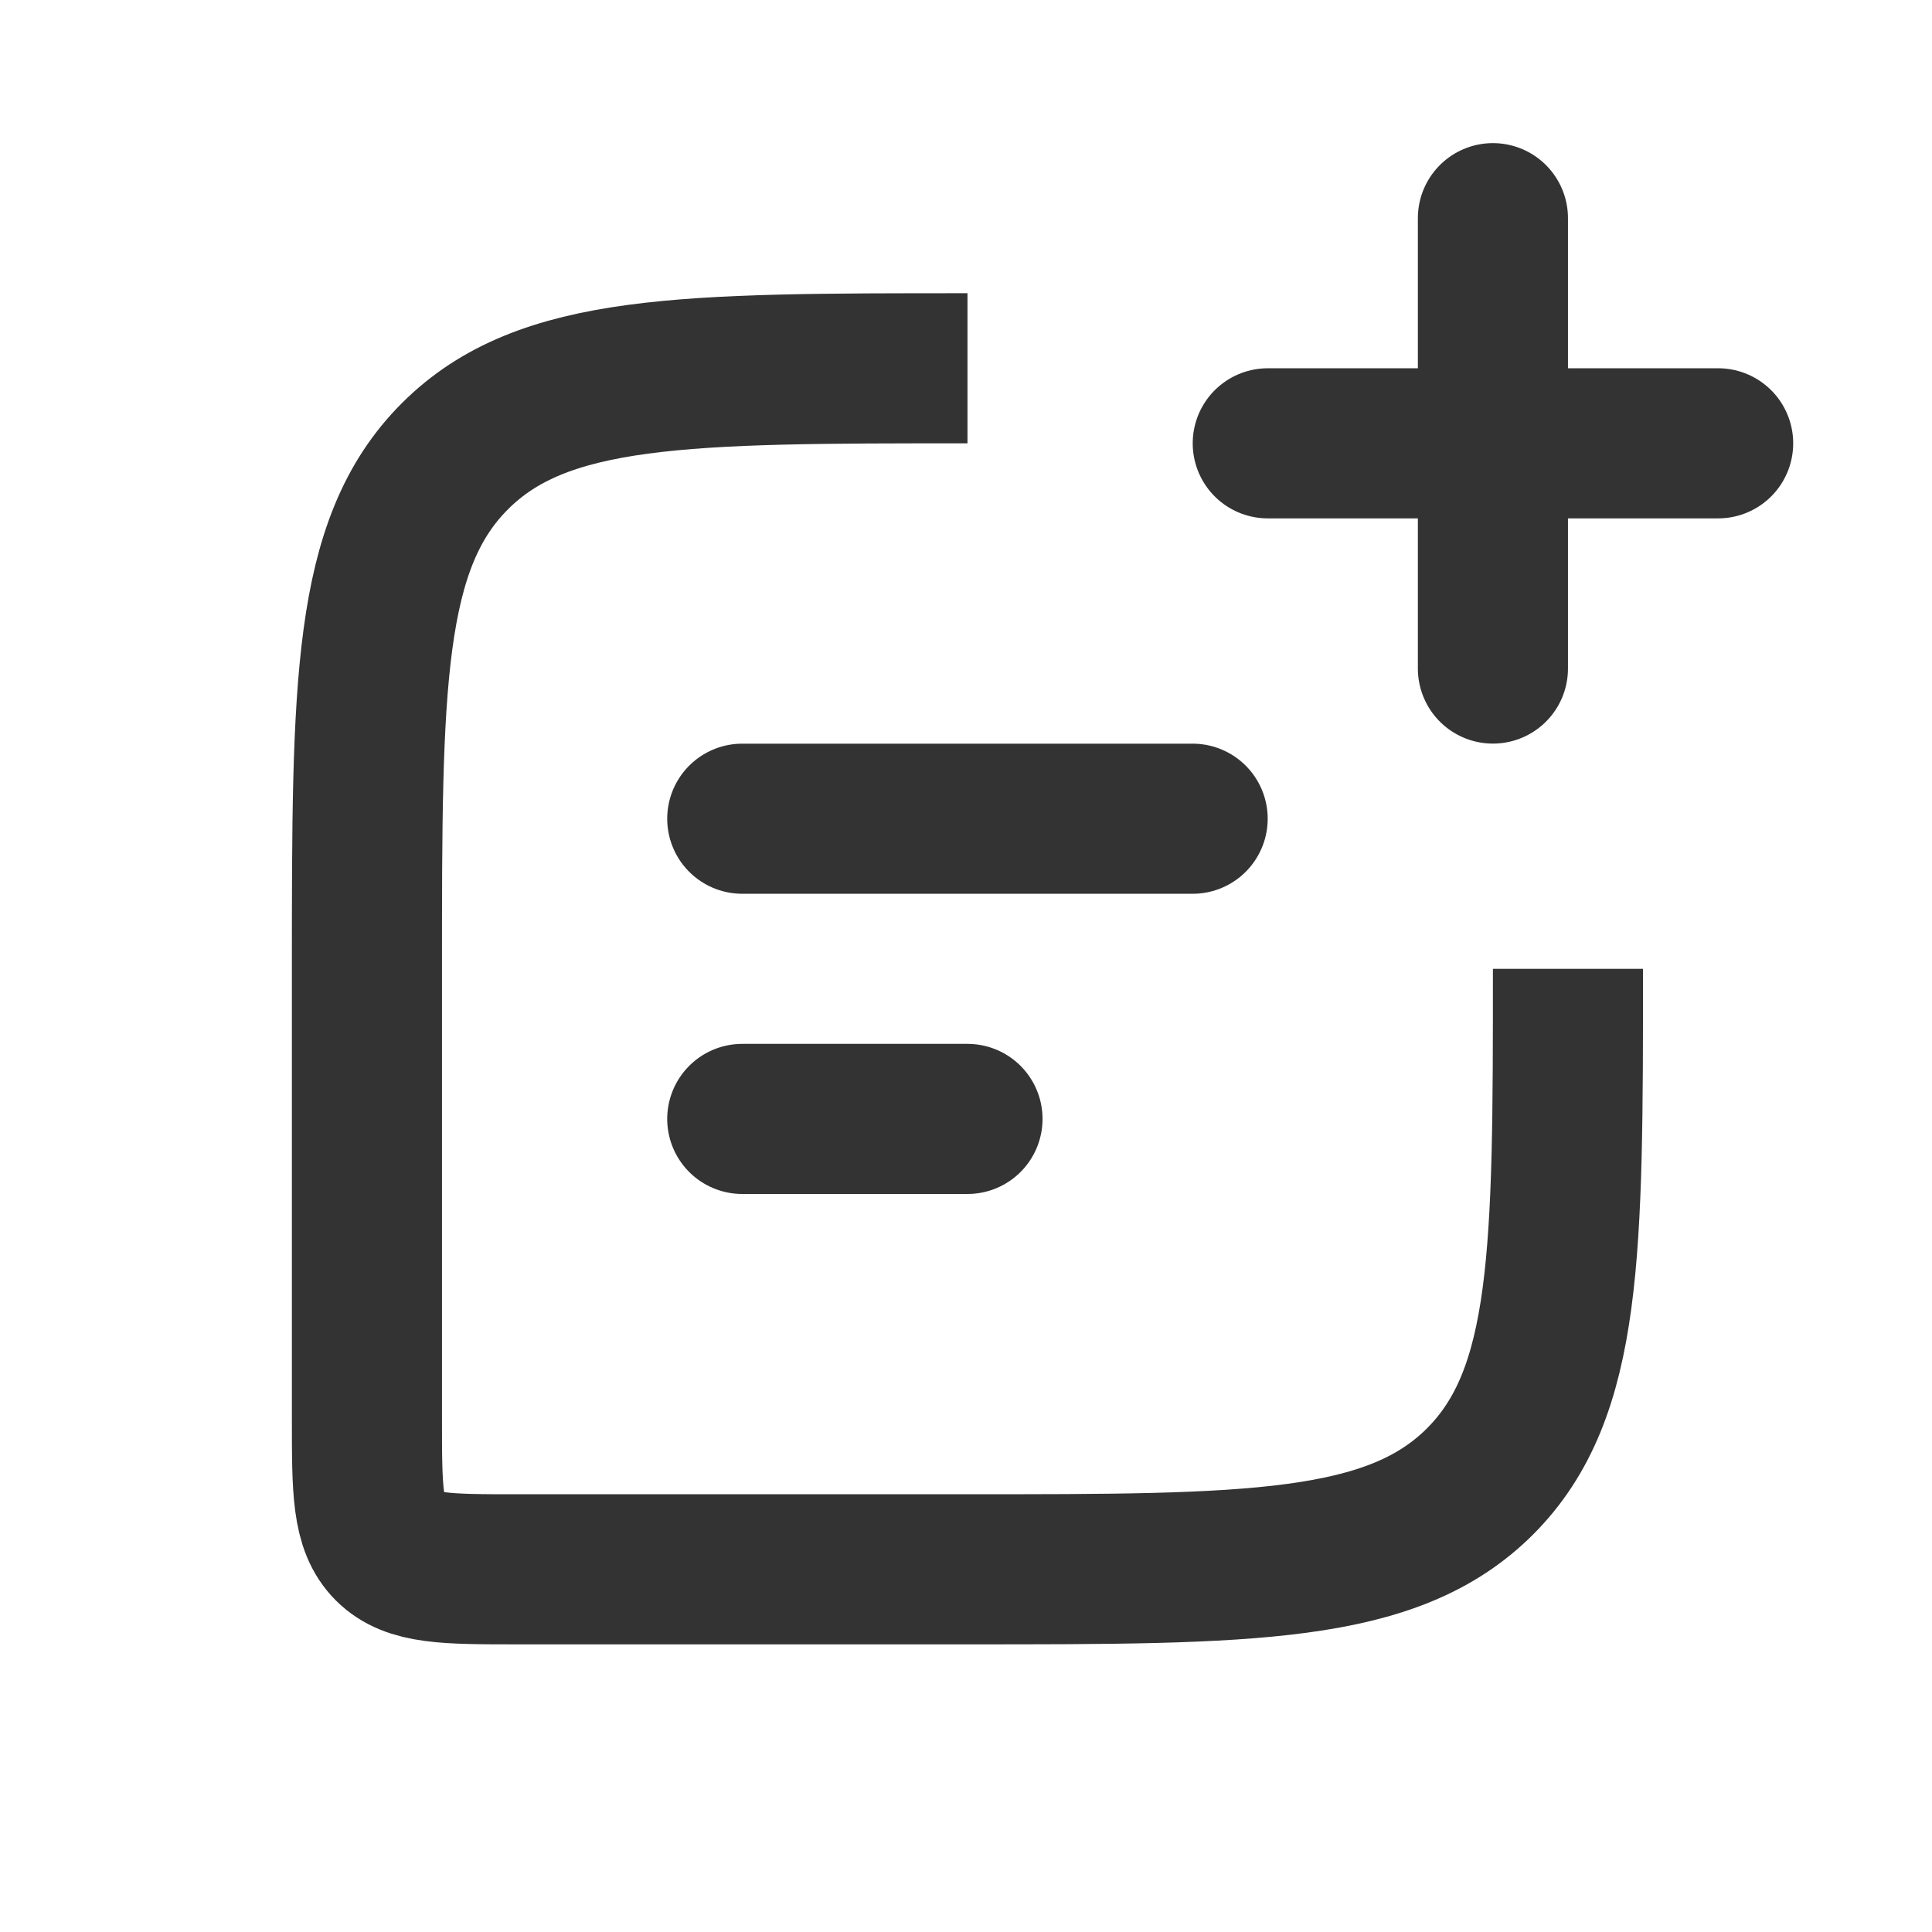 <svg width="26" height="26" viewBox="0 0 26 26" fill="none" xmlns="http://www.w3.org/2000/svg">
<path d="M13.02 4.956V4.956C9.21 4.956 7.305 4.956 6.122 6.14C4.938 7.323 4.938 9.228 4.938 13.038V19.099C4.938 20.052 4.938 20.528 5.234 20.824C5.53 21.119 6.006 21.119 6.958 21.119H13.02C16.829 21.119 18.734 21.119 19.918 19.936C21.101 18.752 21.101 16.848 21.101 13.038V13.038" stroke="#333333" stroke-width="2.02"/>
<path d="M9.989 11.018L16.05 11.018" stroke="#333333" stroke-width="2.02" stroke-linecap="round" stroke-linejoin="round"/>
<path d="M9.989 15.058H13.02" stroke="#333333" stroke-width="2.02" stroke-linecap="round" stroke-linejoin="round"/>
<path d="M20.091 8.997L20.091 2.936M17.061 5.966H23.122" stroke="#333333" stroke-width="2.02" stroke-linecap="round" stroke-linejoin="round"/>
</svg>
